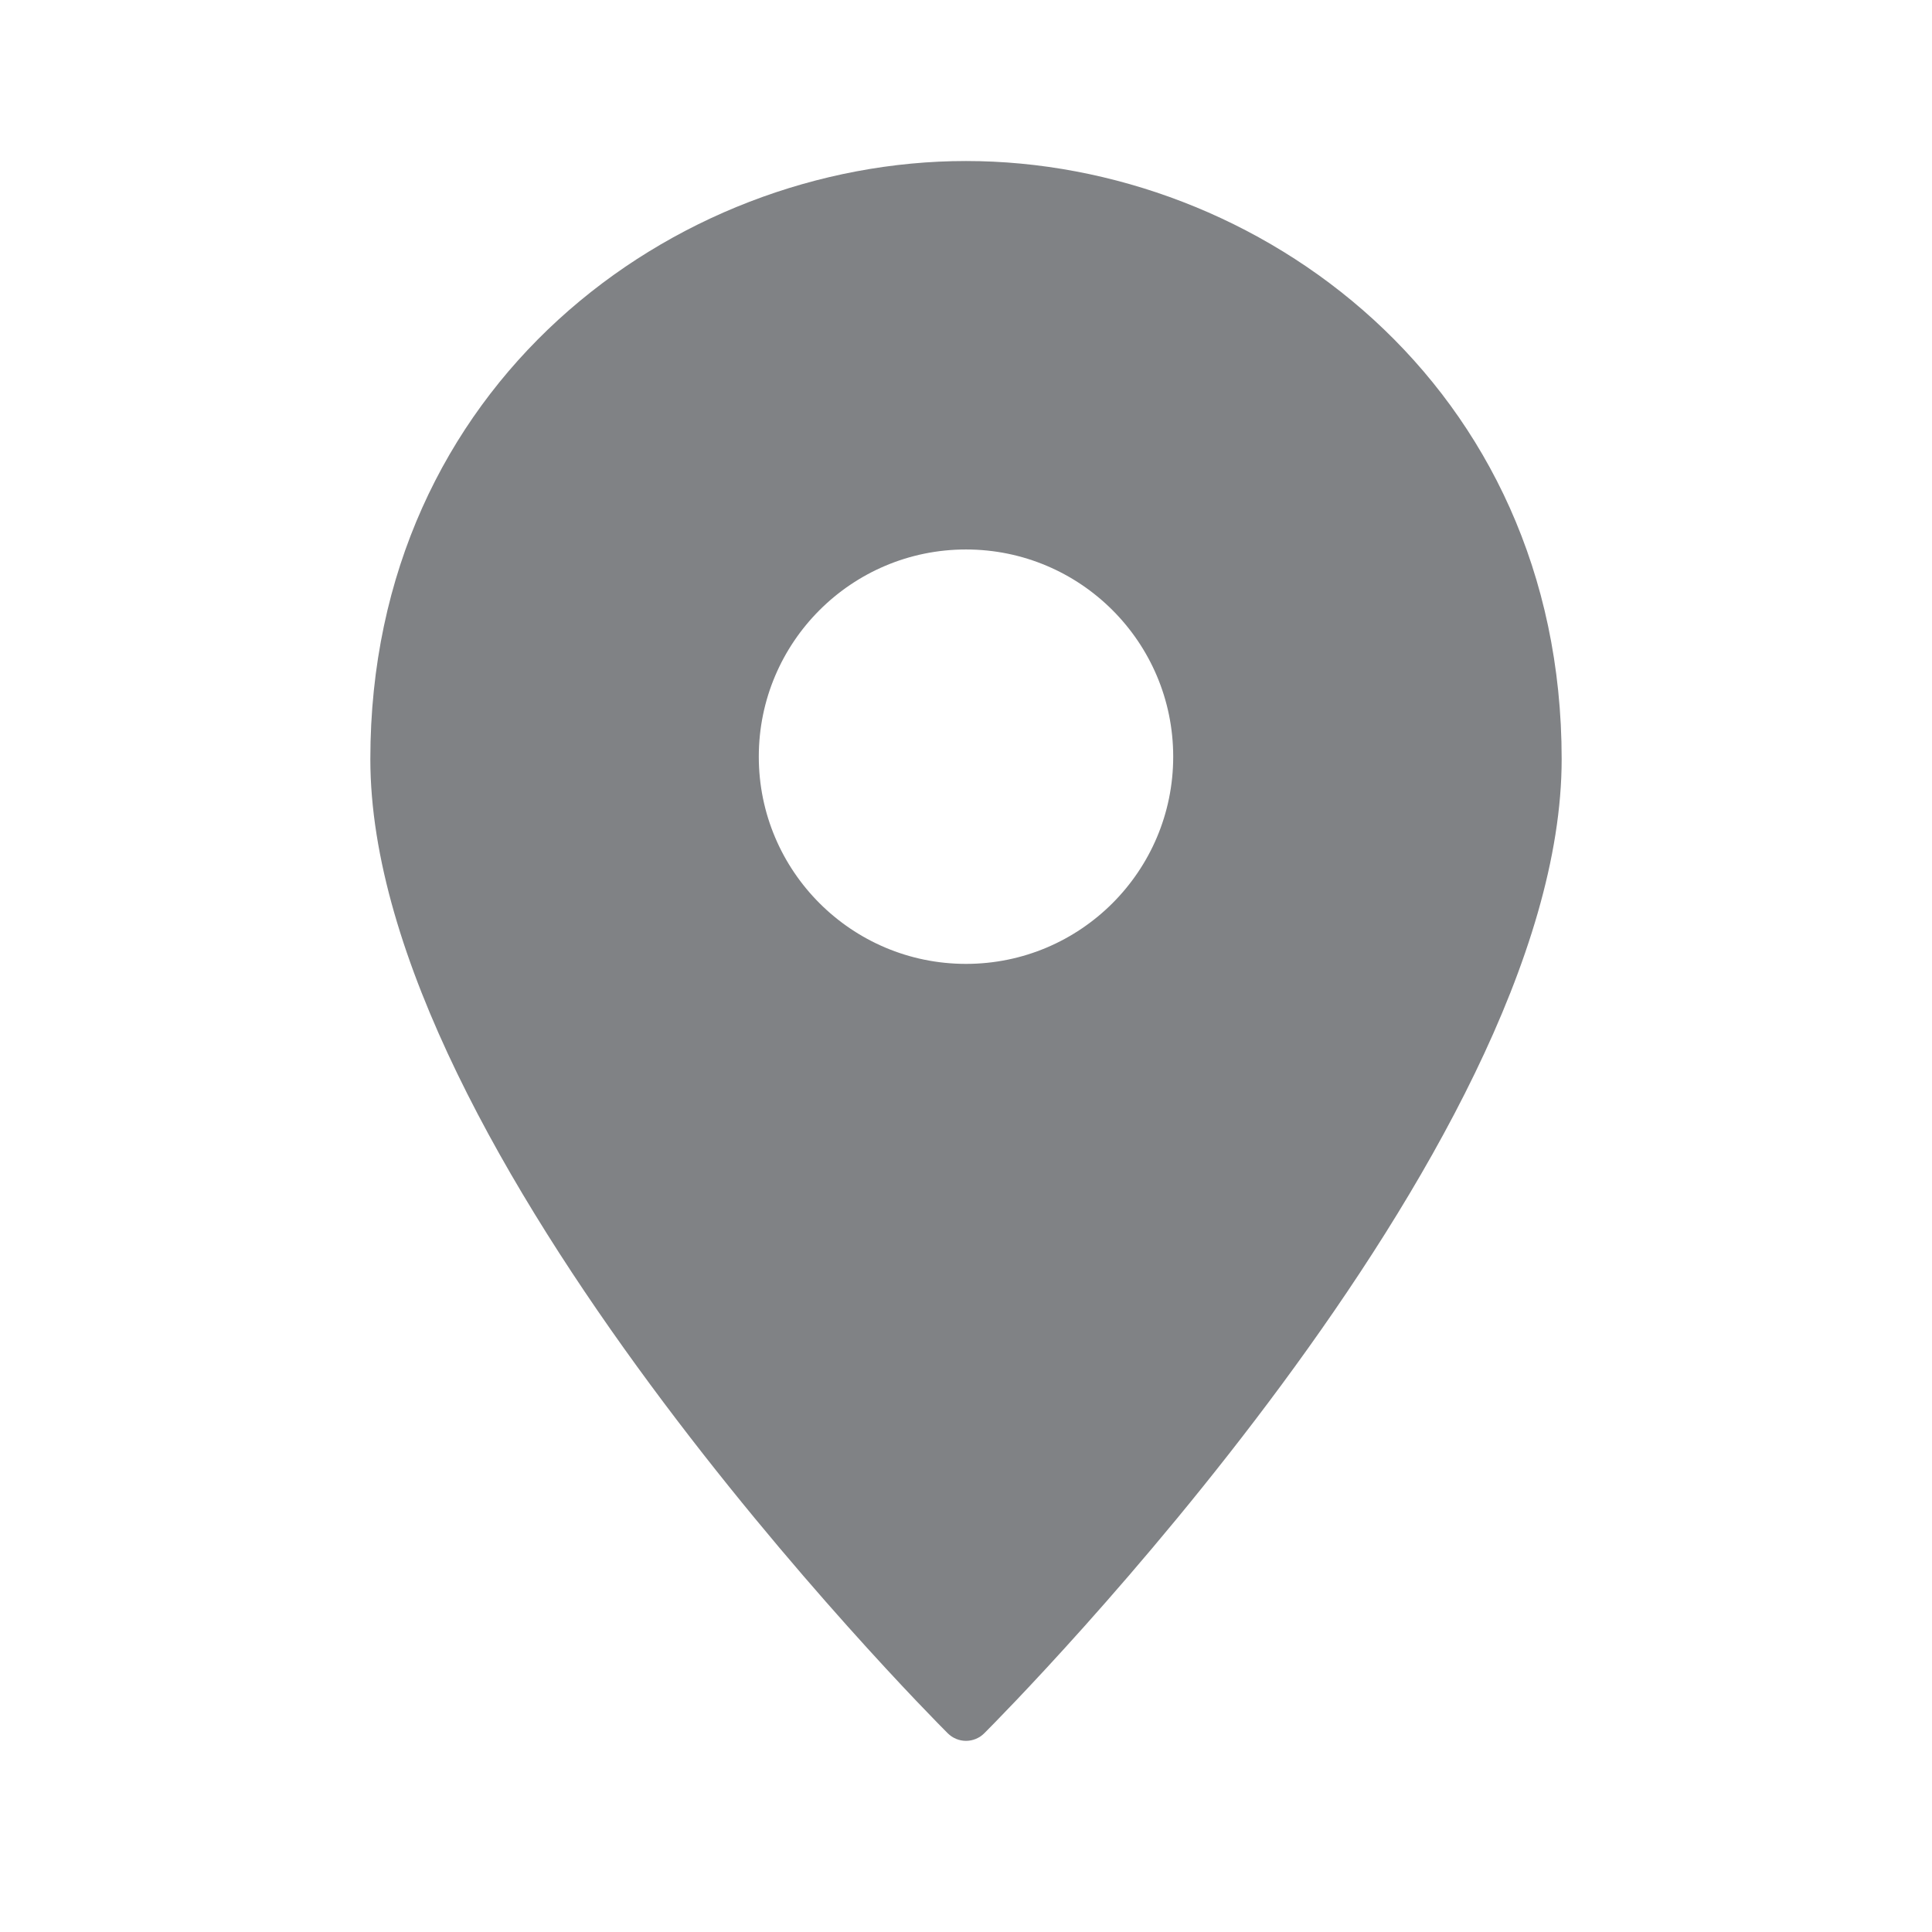 <svg width="32" height="32" viewBox="0 0 32 32" fill="none" xmlns="http://www.w3.org/2000/svg">
<path d="M16 2.667C11.15 2.667 6.134 6.373 6.134 12.574C6.134 19.07 15.306 28.317 15.697 28.708C15.777 28.788 15.886 28.834 16 28.834C16.114 28.834 16.223 28.788 16.303 28.708C16.694 28.317 25.866 19.07 25.866 12.574C25.866 6.373 20.85 2.667 16 2.667ZM16 15.965C14.105 15.965 12.568 14.428 12.568 12.533C12.568 10.638 14.105 9.101 16 9.101C17.895 9.101 19.432 10.638 19.432 12.533C19.432 14.428 17.895 15.965 16 15.965Z" fill="#808285"/>
</svg>

